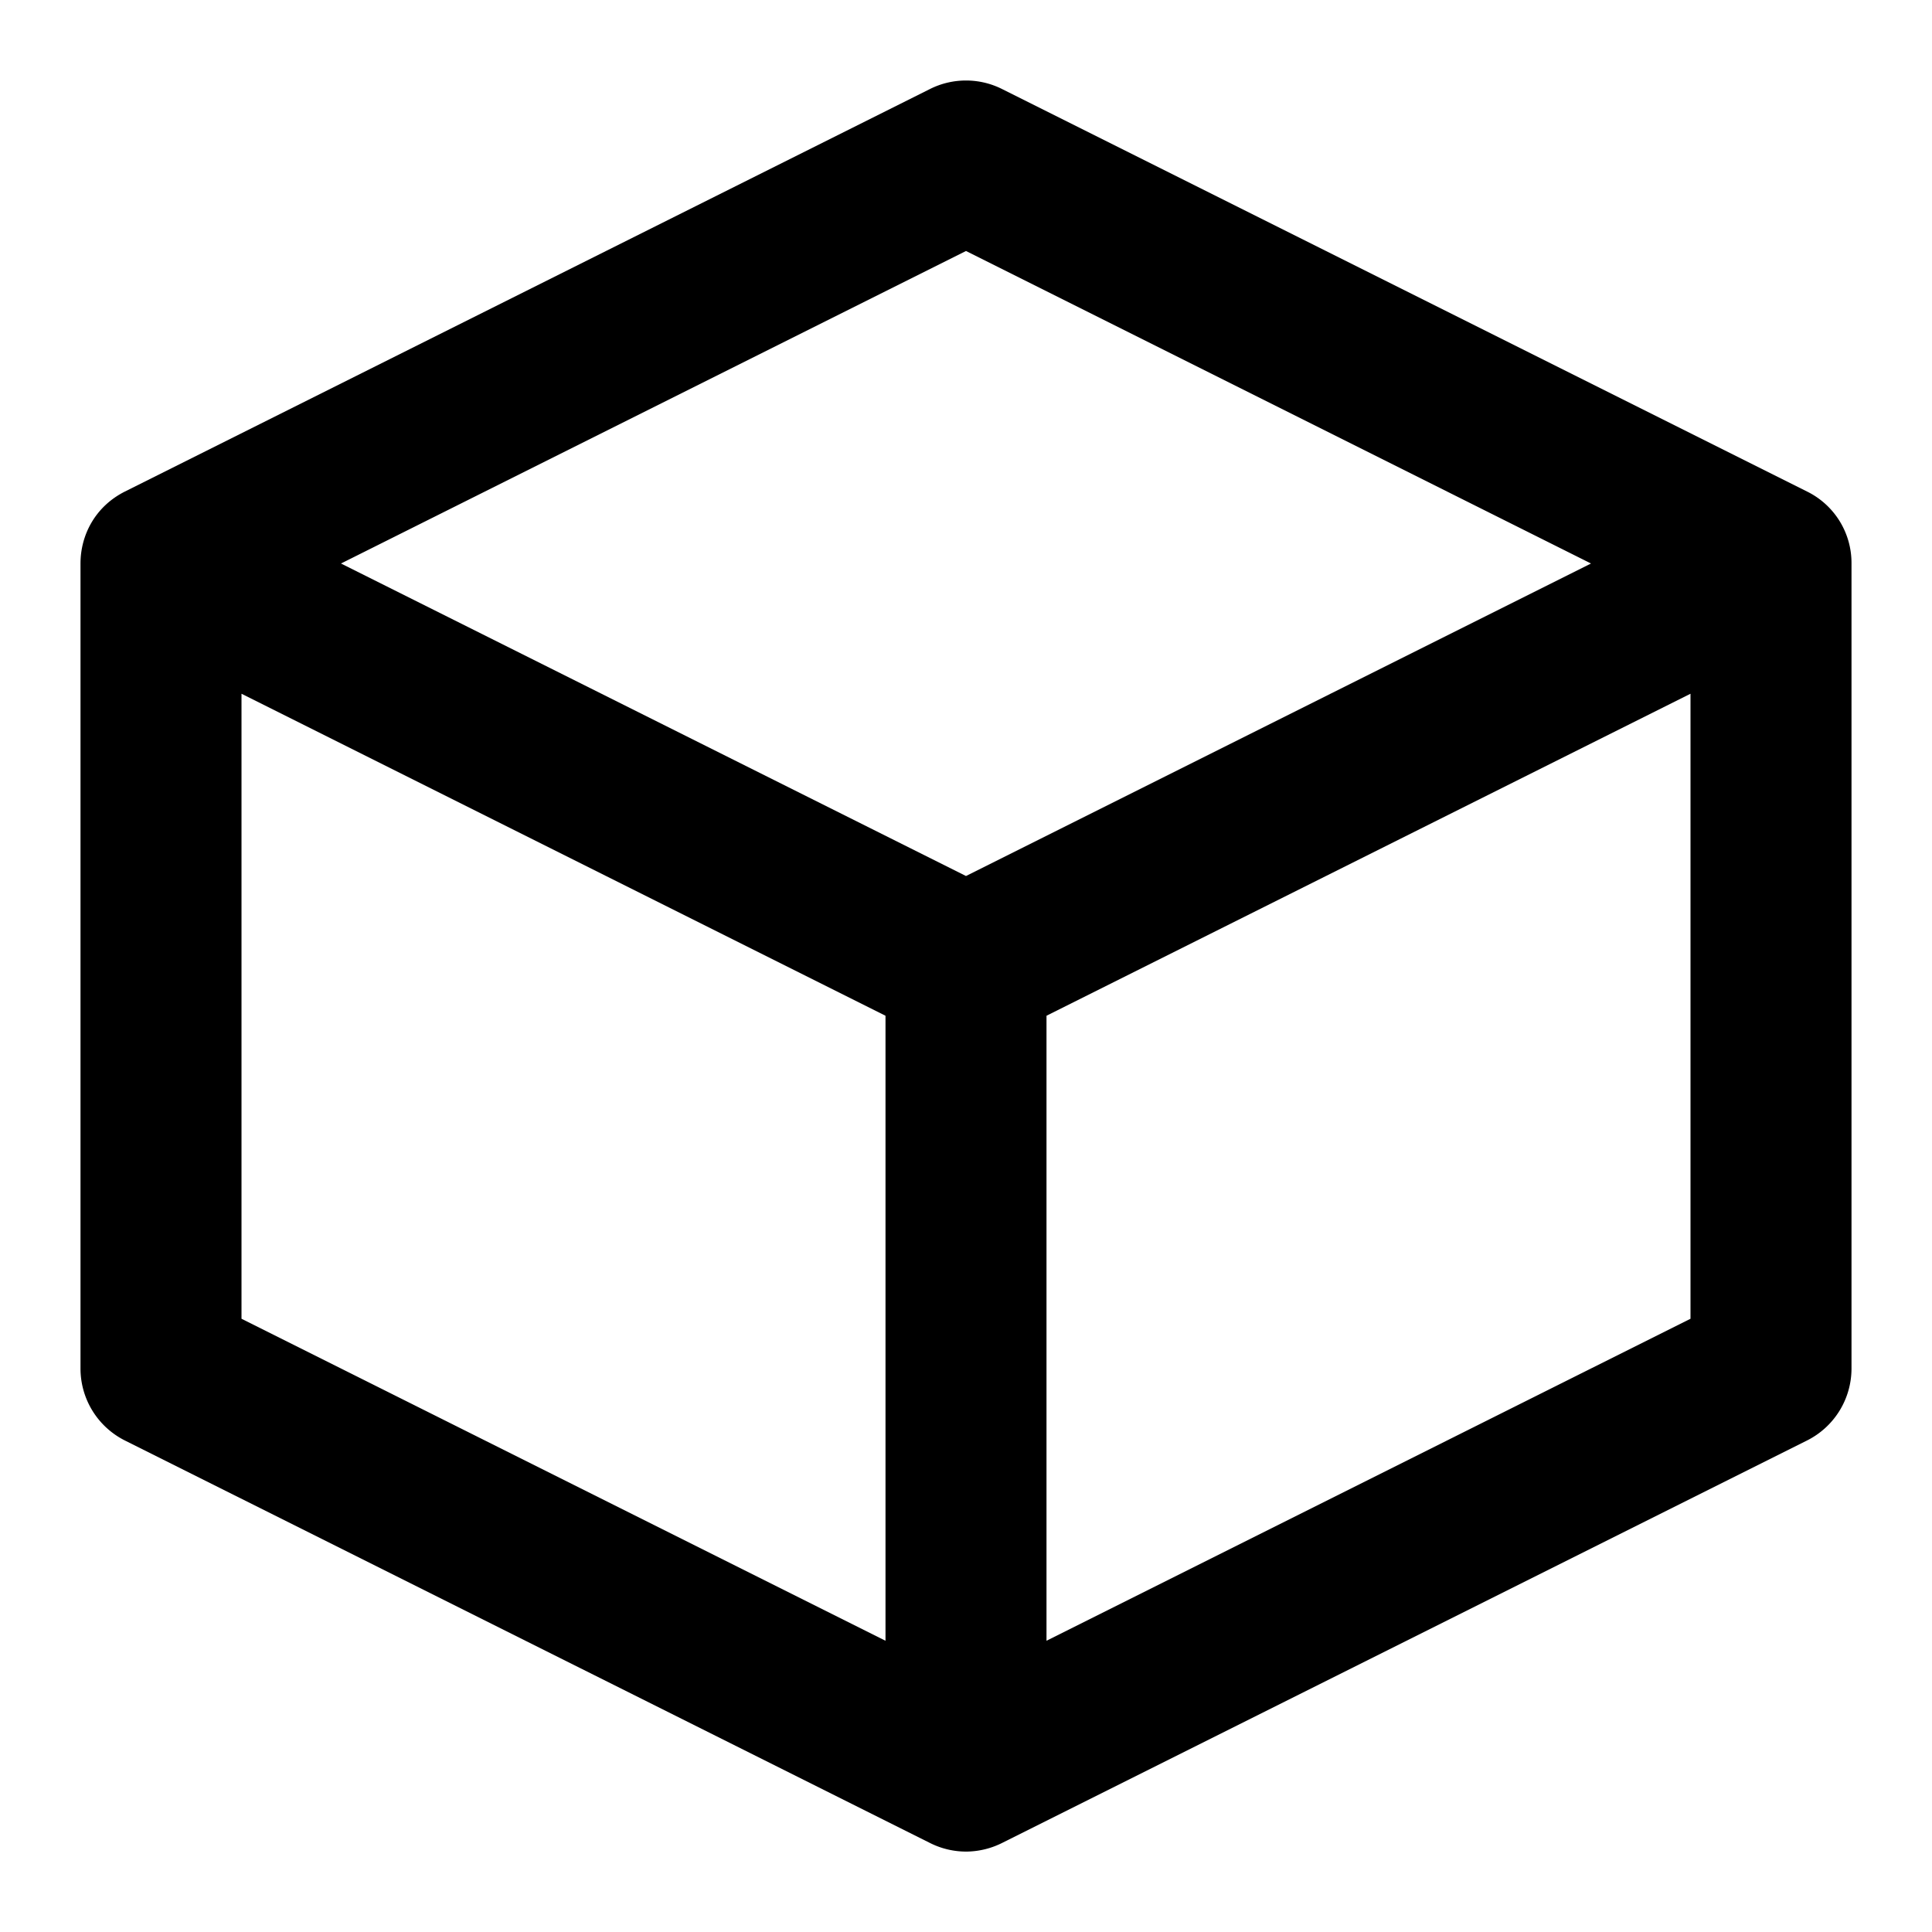 <svg width="48" height="48" viewBox="0 0 48 48" xmlns="http://www.w3.org/2000/svg"><title>box-2</title><path d="M2 34V14c0-.71.369-1.42 1.106-1.789l20-10a2 2 0 0 1 1.788 0l20 10A1.977 1.977 0 0 1 46 14v20a2 2 0 0 1-1.106 1.789l-19.98 9.99a2.025 2.025 0 0 1-.89.223 1.997 1.997 0 0 1-.937-.223L3.106 35.79A2 2 0 0 1 2 34zm4-1.236l16 8V25.236l-16-8v15.528zm20-7.528v15.528l16-8V17.236l-16 8zM8.472 14L24 21.764 39.528 14 24 6.236 8.472 14z" fill="#000" fill-rule="evenodd"/></svg>